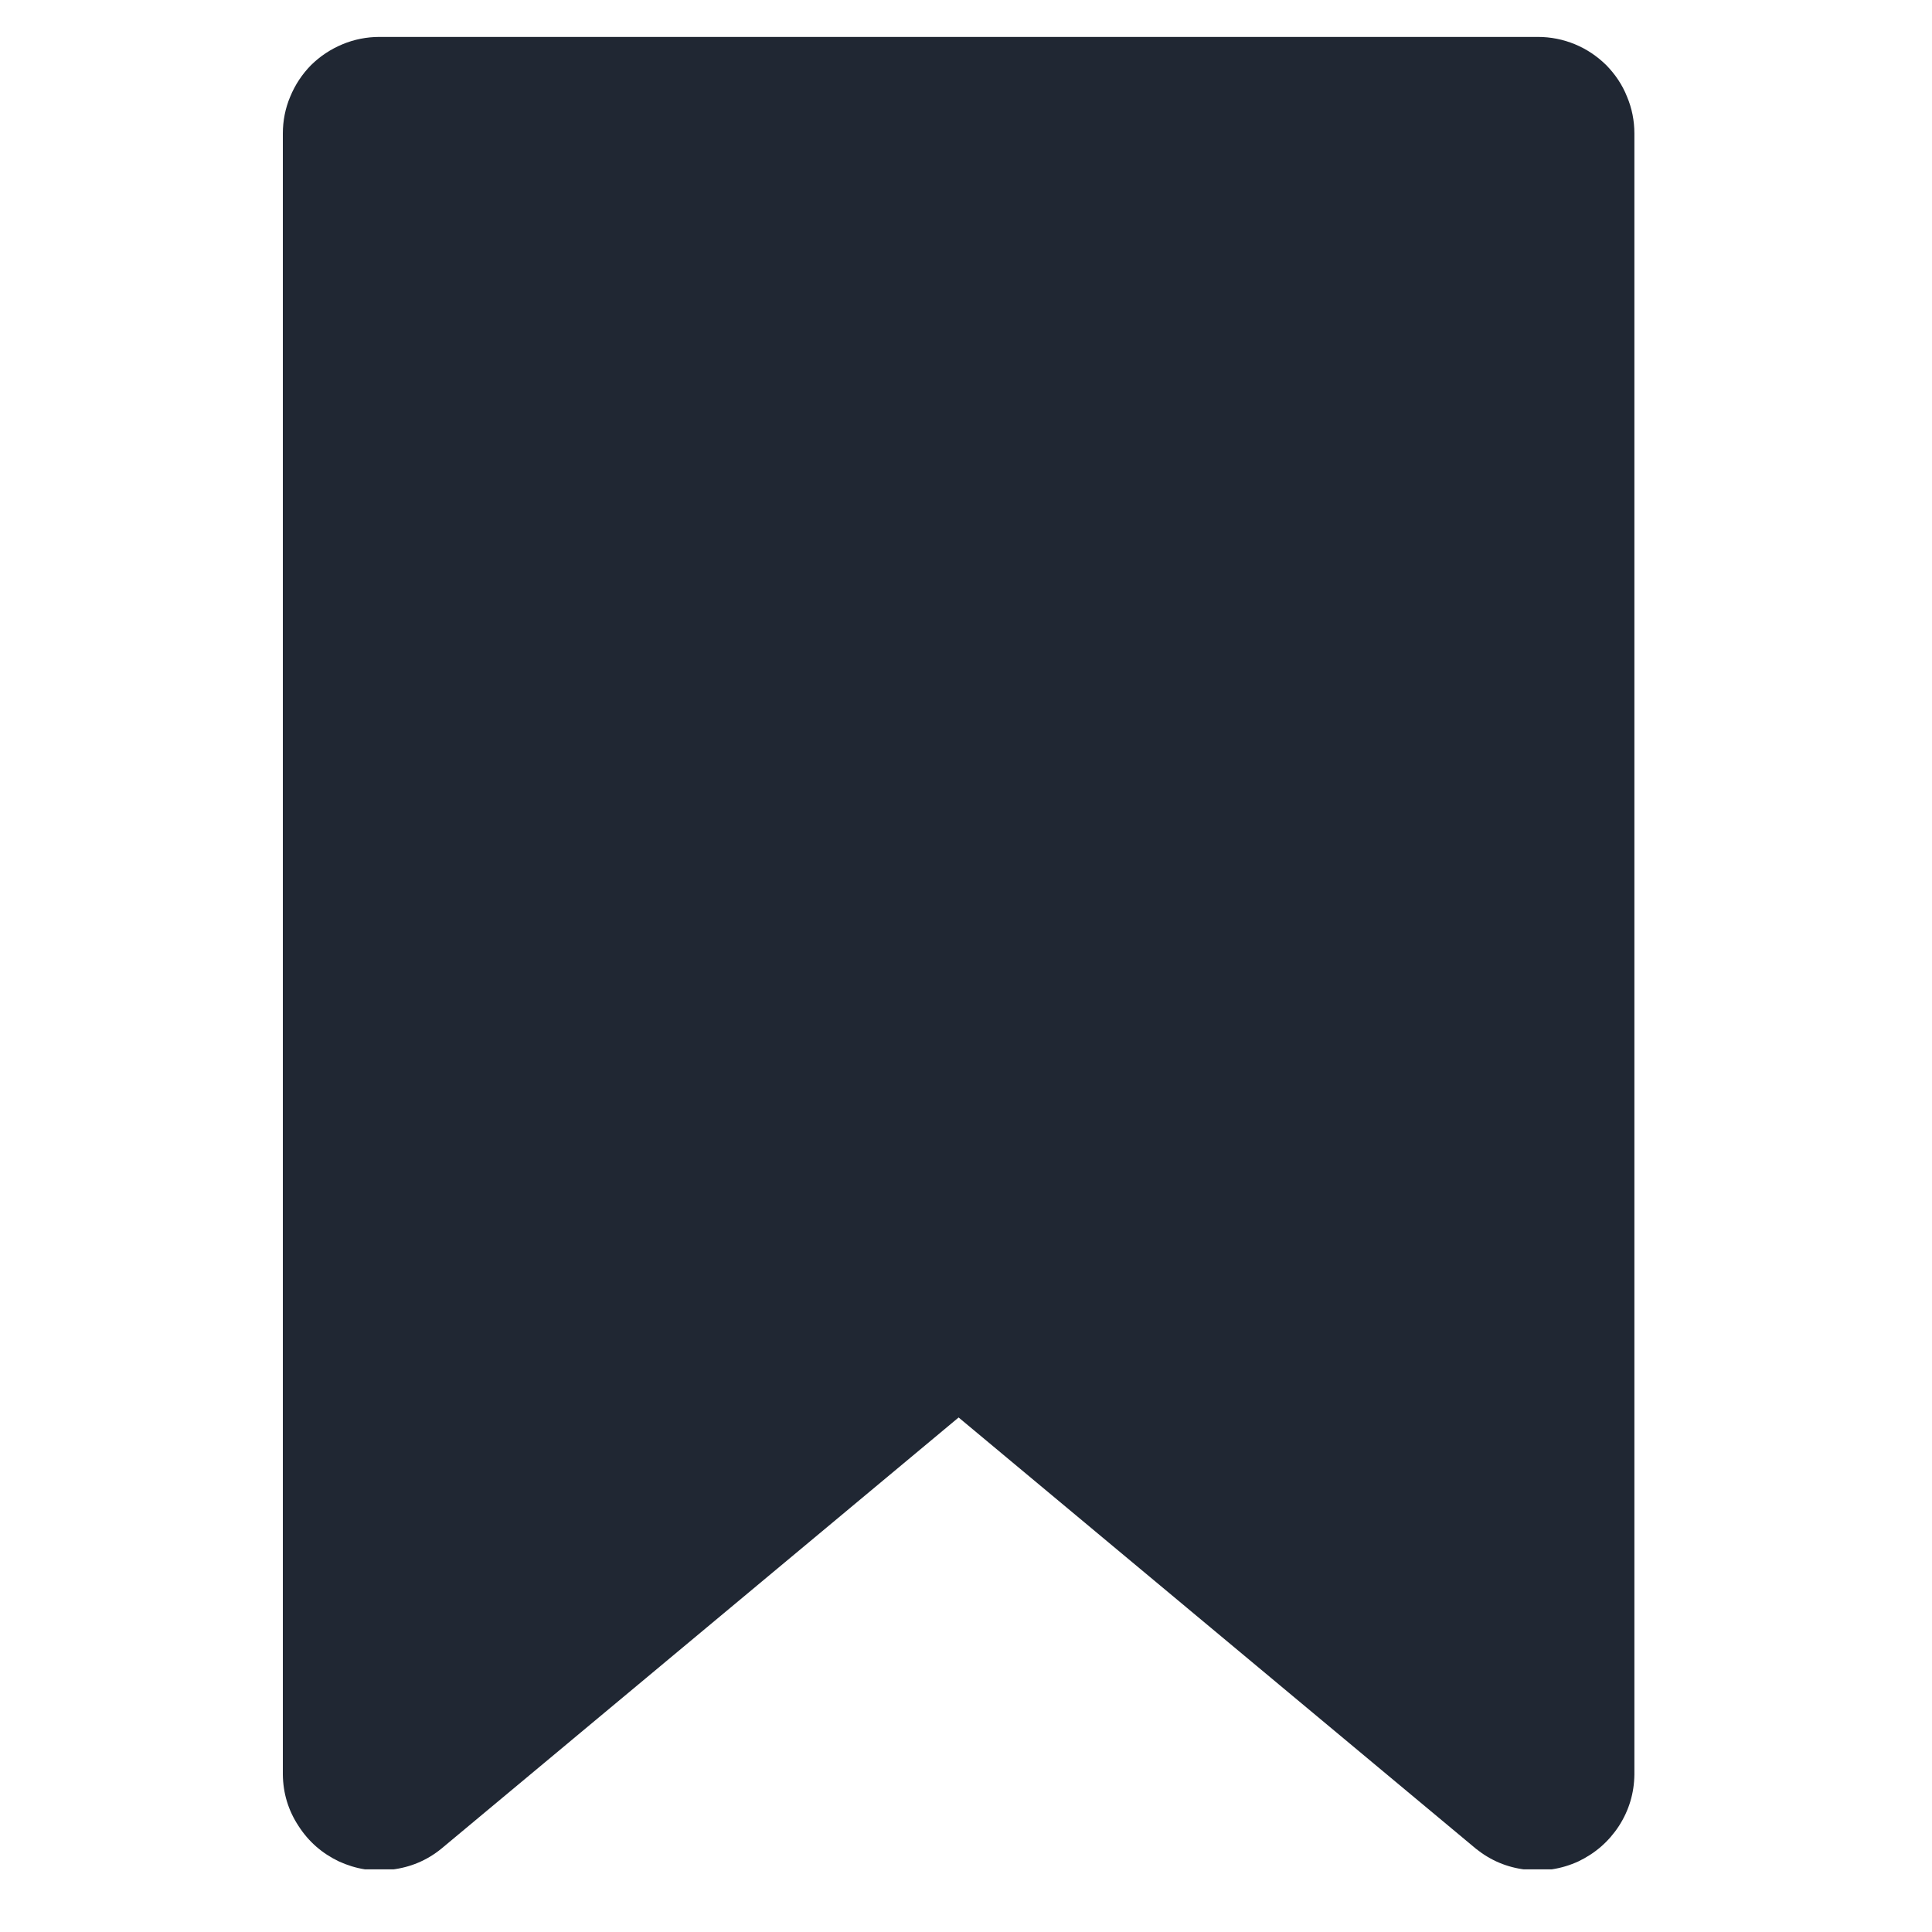 <svg xmlns="http://www.w3.org/2000/svg" xmlns:xlink="http://www.w3.org/1999/xlink" width="45" zoomAndPan="magnify" viewBox="0 0 33.75 33.75" height="45" preserveAspectRatio="xMidYMid meet" version="1.0"><defs><clipPath id="d6a40e7cbe"><path d="M 4.895 0.645 L 28.715 0.645 L 28.715 32.656 L 4.895 32.656 Z M 4.895 0.645 " clip-rule="nonzero"/></clipPath></defs><g clip-path="url(#d6a40e7cbe)"><path fill="#202733" d="M 28.551 2.332 L 28.551 31 C 28.547 31.324 28.457 31.625 28.281 31.898 C 28.102 32.172 27.867 32.375 27.574 32.516 C 27.277 32.652 26.969 32.699 26.648 32.66 C 26.324 32.621 26.039 32.5 25.785 32.297 L 16.746 24.762 L 7.707 32.297 C 7.457 32.5 7.168 32.621 6.844 32.66 C 6.523 32.703 6.215 32.652 5.918 32.516 C 5.625 32.375 5.391 32.172 5.215 31.898 C 5.035 31.625 4.945 31.324 4.941 31 L 4.941 2.332 C 4.941 2.109 4.984 1.891 5.07 1.688 C 5.156 1.48 5.277 1.297 5.434 1.137 C 5.594 0.98 5.777 0.859 5.984 0.773 C 6.188 0.688 6.406 0.645 6.629 0.645 L 26.863 0.645 C 27.09 0.645 27.305 0.688 27.512 0.773 C 27.719 0.859 27.898 0.98 28.059 1.137 C 28.215 1.297 28.34 1.48 28.422 1.688 C 28.508 1.891 28.551 2.109 28.551 2.332 Z M 28.551 2.332 " fill-opacity="1" fill-rule="nonzero"/></g></svg>